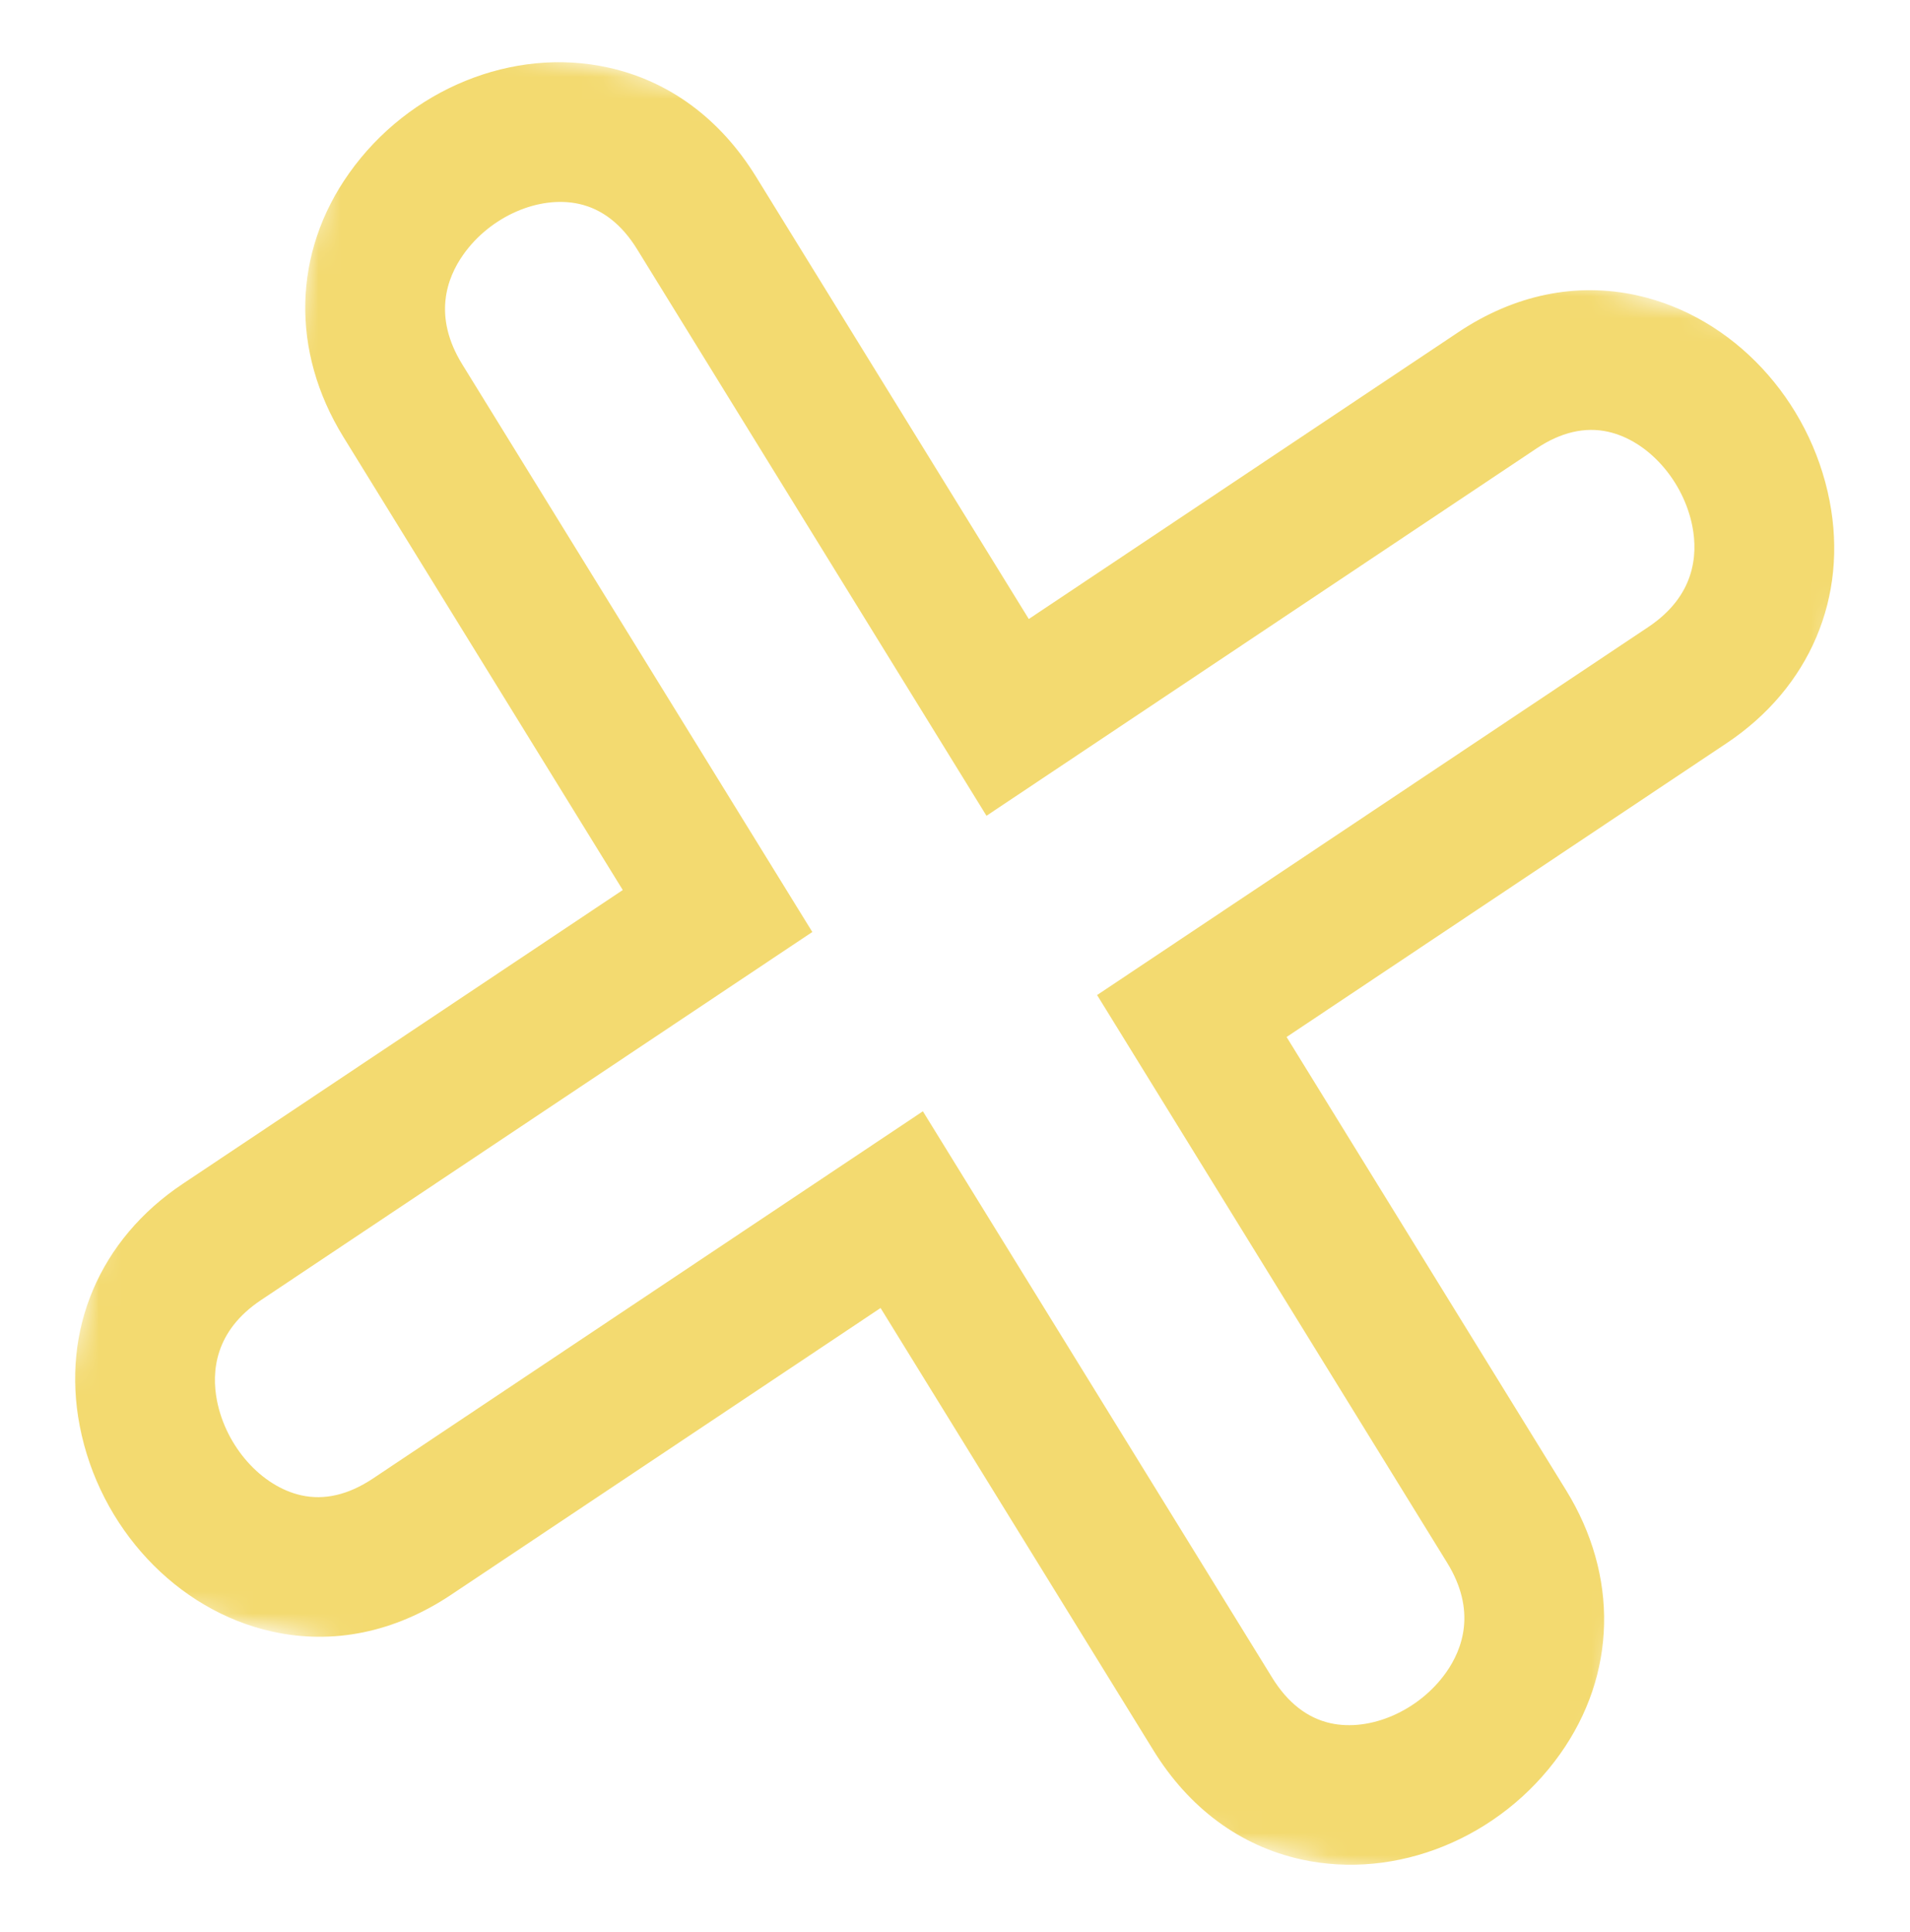 <svg width="87" height="88" viewBox="0 0 87 88" fill="none" xmlns="http://www.w3.org/2000/svg">
<mask id="mask0_67_79" style="mask-type:luminance" maskUnits="userSpaceOnUse" x="1" y="0" width="86" height="88">
<path d="M16.402 0.575L86.386 16.072L71.071 87.306L1.087 71.809L16.402 0.575Z" fill="white"/>
</mask>
<g mask="url(#mask0_67_79)">
<path d="M59.264 84.702C59.261 84.701 59.261 84.701 59.261 84.701C56.488 84.087 54.163 82.371 52.537 79.733L40.11 59.584L20.545 72.649C17.984 74.36 15.165 74.937 12.392 74.323C8.052 73.362 4.532 69.601 3.633 64.963C2.783 60.581 4.538 56.455 8.324 53.928L28.367 40.544L15.64 19.903C13.235 16.002 13.333 11.512 15.905 7.888C18.625 4.051 23.37 2.117 27.71 3.078C30.486 3.693 32.811 5.412 34.437 8.05L46.861 28.198L66.426 15.133C68.987 13.422 71.806 12.843 74.579 13.457C78.919 14.418 82.439 18.181 83.338 22.82C84.188 27.201 82.433 31.328 78.647 33.855L58.604 47.239L71.331 67.88C73.736 71.778 73.638 76.271 71.066 79.895C68.346 83.732 63.602 85.662 59.264 84.702ZM42.037 50.623L57.95 76.428C58.652 77.565 59.544 78.26 60.598 78.497C62.418 78.9 64.632 77.929 65.864 76.194C66.631 75.114 67.26 73.365 65.917 71.188L49.972 45.328L75.082 28.561C77.198 27.146 77.34 25.292 77.089 23.984C76.681 21.887 75.064 20.07 73.244 19.667C72.192 19.434 71.095 19.689 69.99 20.427L44.934 37.162L29.021 11.355C28.319 10.217 27.429 9.523 26.375 9.289C24.555 8.886 22.339 9.854 21.11 11.589C20.342 12.671 19.711 14.417 21.056 16.598L37.001 42.455L11.888 59.224C9.773 60.636 9.629 62.49 9.882 63.798C10.29 65.896 11.906 67.715 13.726 68.118C14.778 68.351 15.873 68.093 16.981 67.356L42.037 50.623Z" fill="#F3DA70"/>
</g>
</svg>
